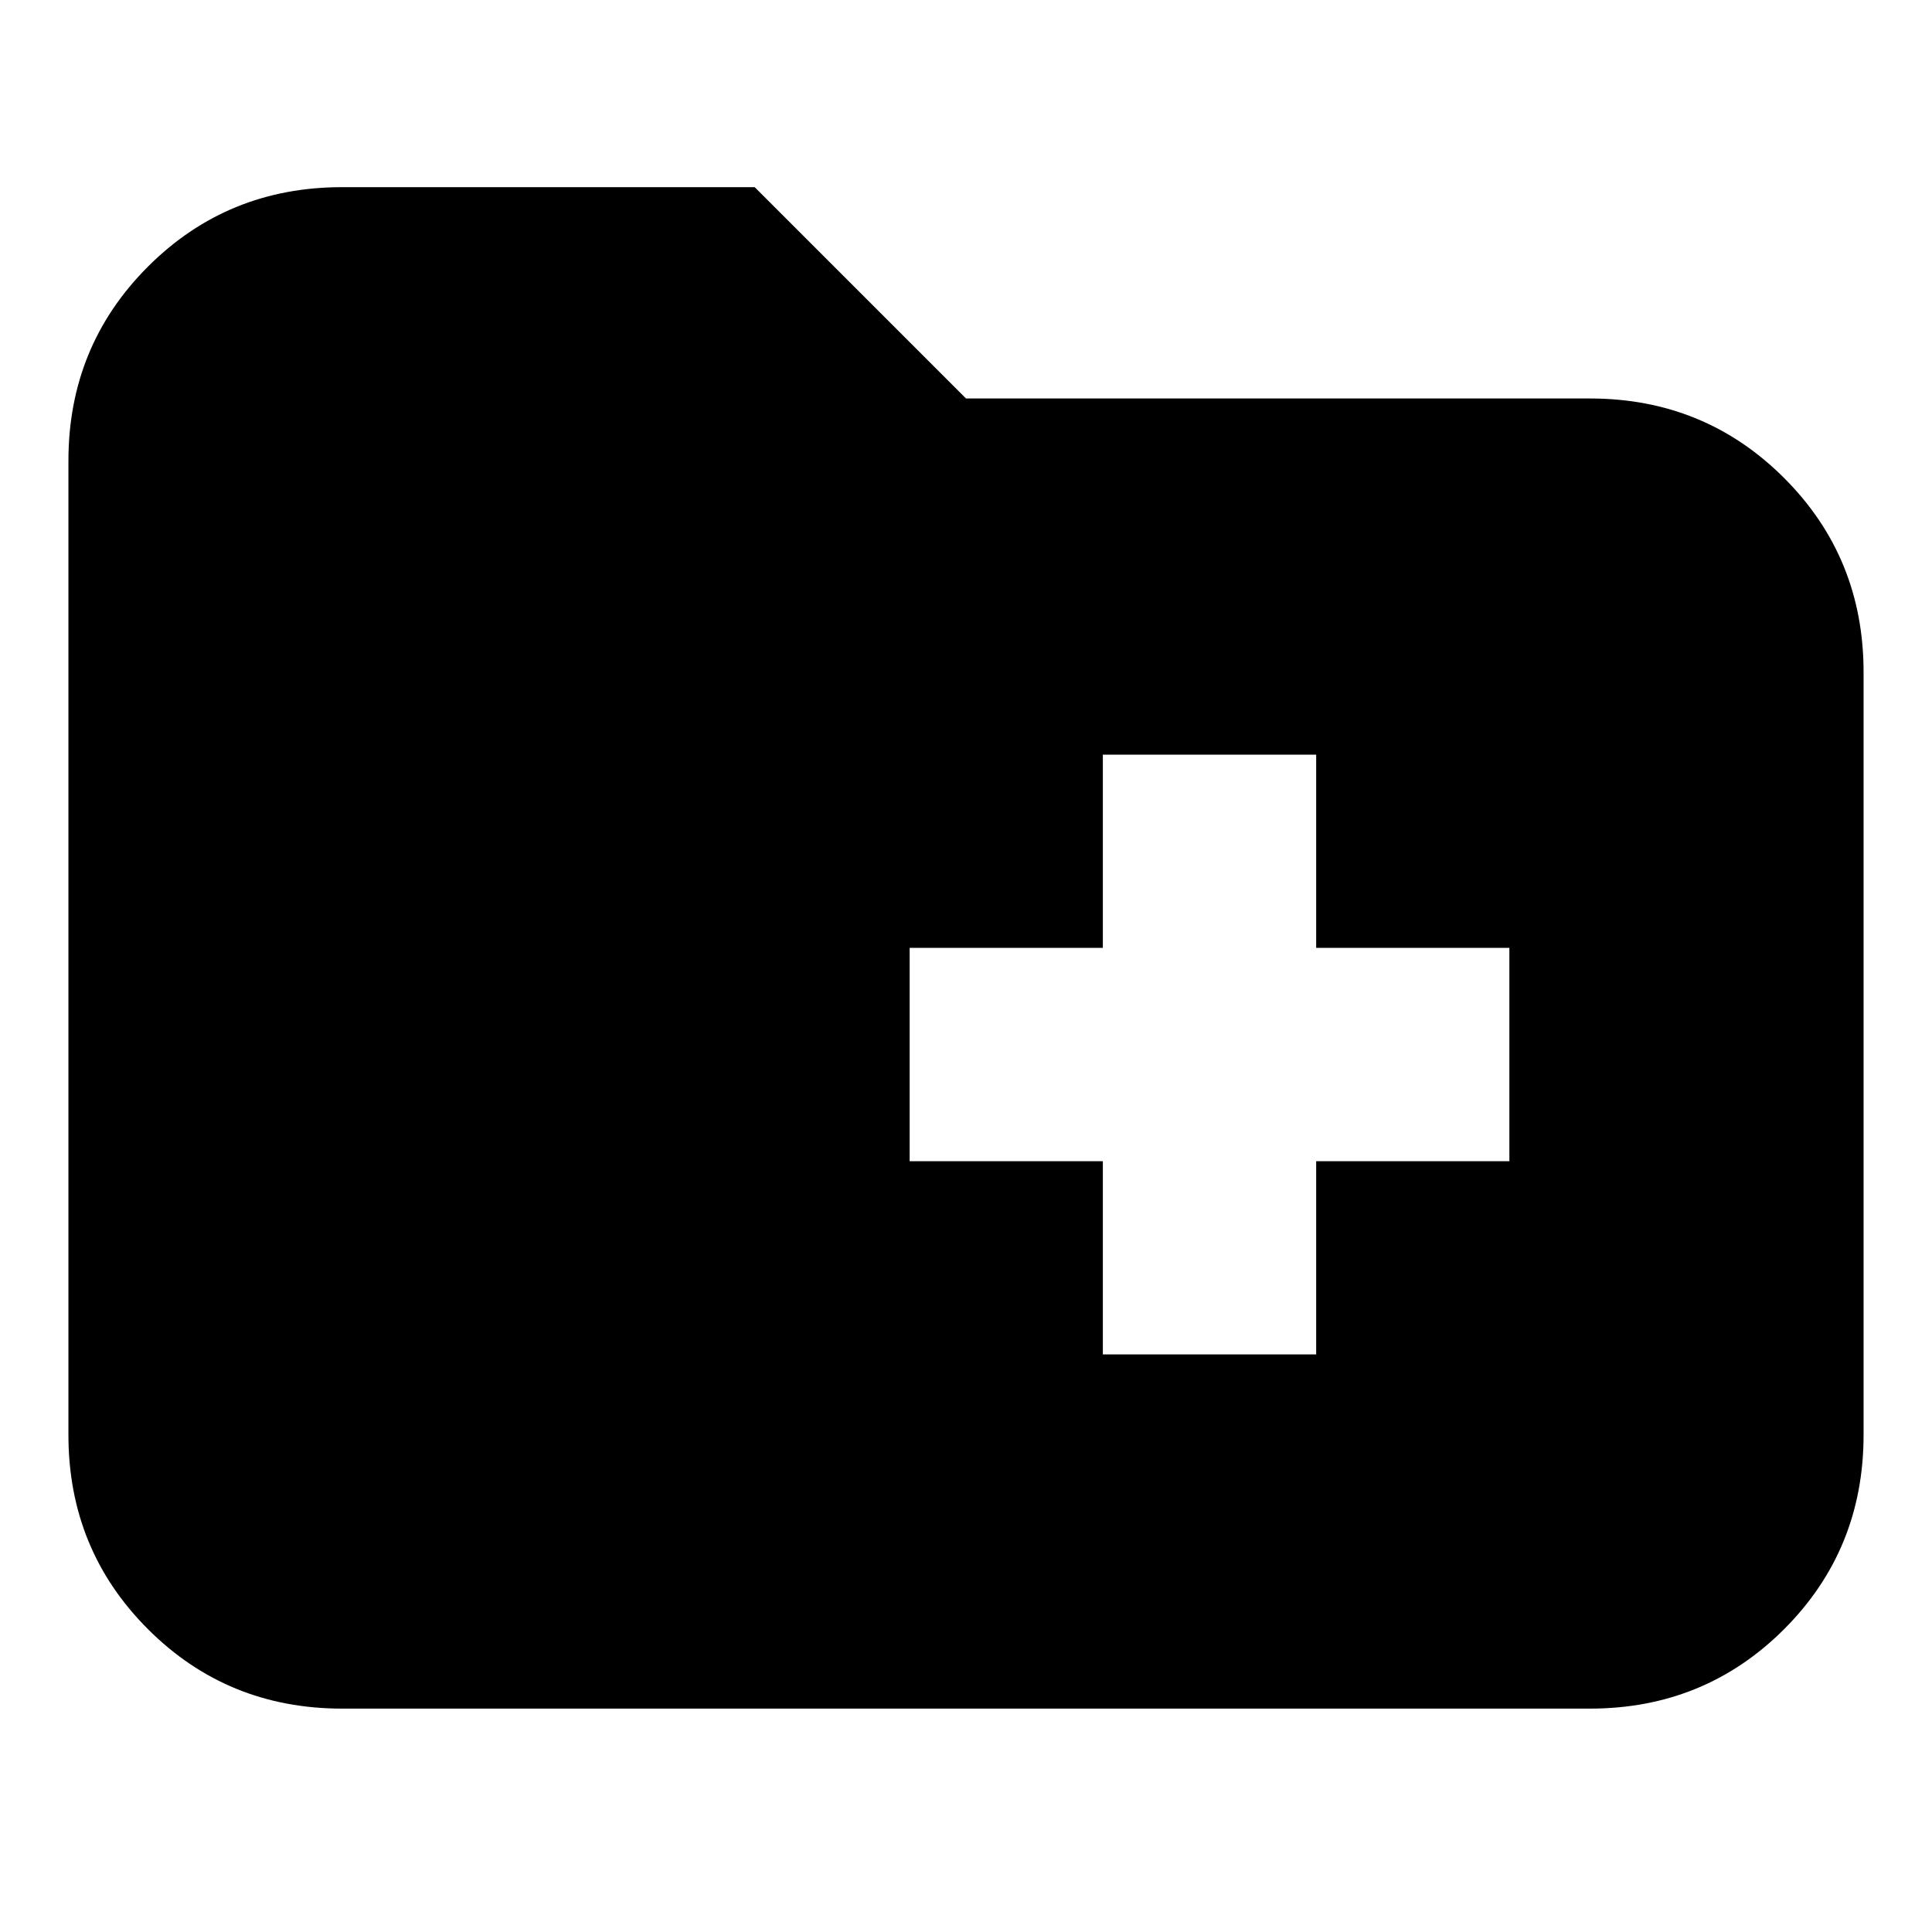 <svg xmlns="http://www.w3.org/2000/svg" height="24" width="24"><path d="M13.7 16.825h2.65v-2.4h2.4v-2.65h-2.4v-2.4H13.7v2.4h-2.4v2.65h2.4Zm-9.45 4.4q-1.425 0-2.412-.987Q.85 19.25.85 17.825v-12.1q0-1.425.988-2.413.987-.987 2.412-.987h5.125L12 4.95h7.75q1.425 0 2.413.988.987.987.987 2.412v9.475q0 1.425-.987 2.413-.988.987-2.413.987Z"/></svg>